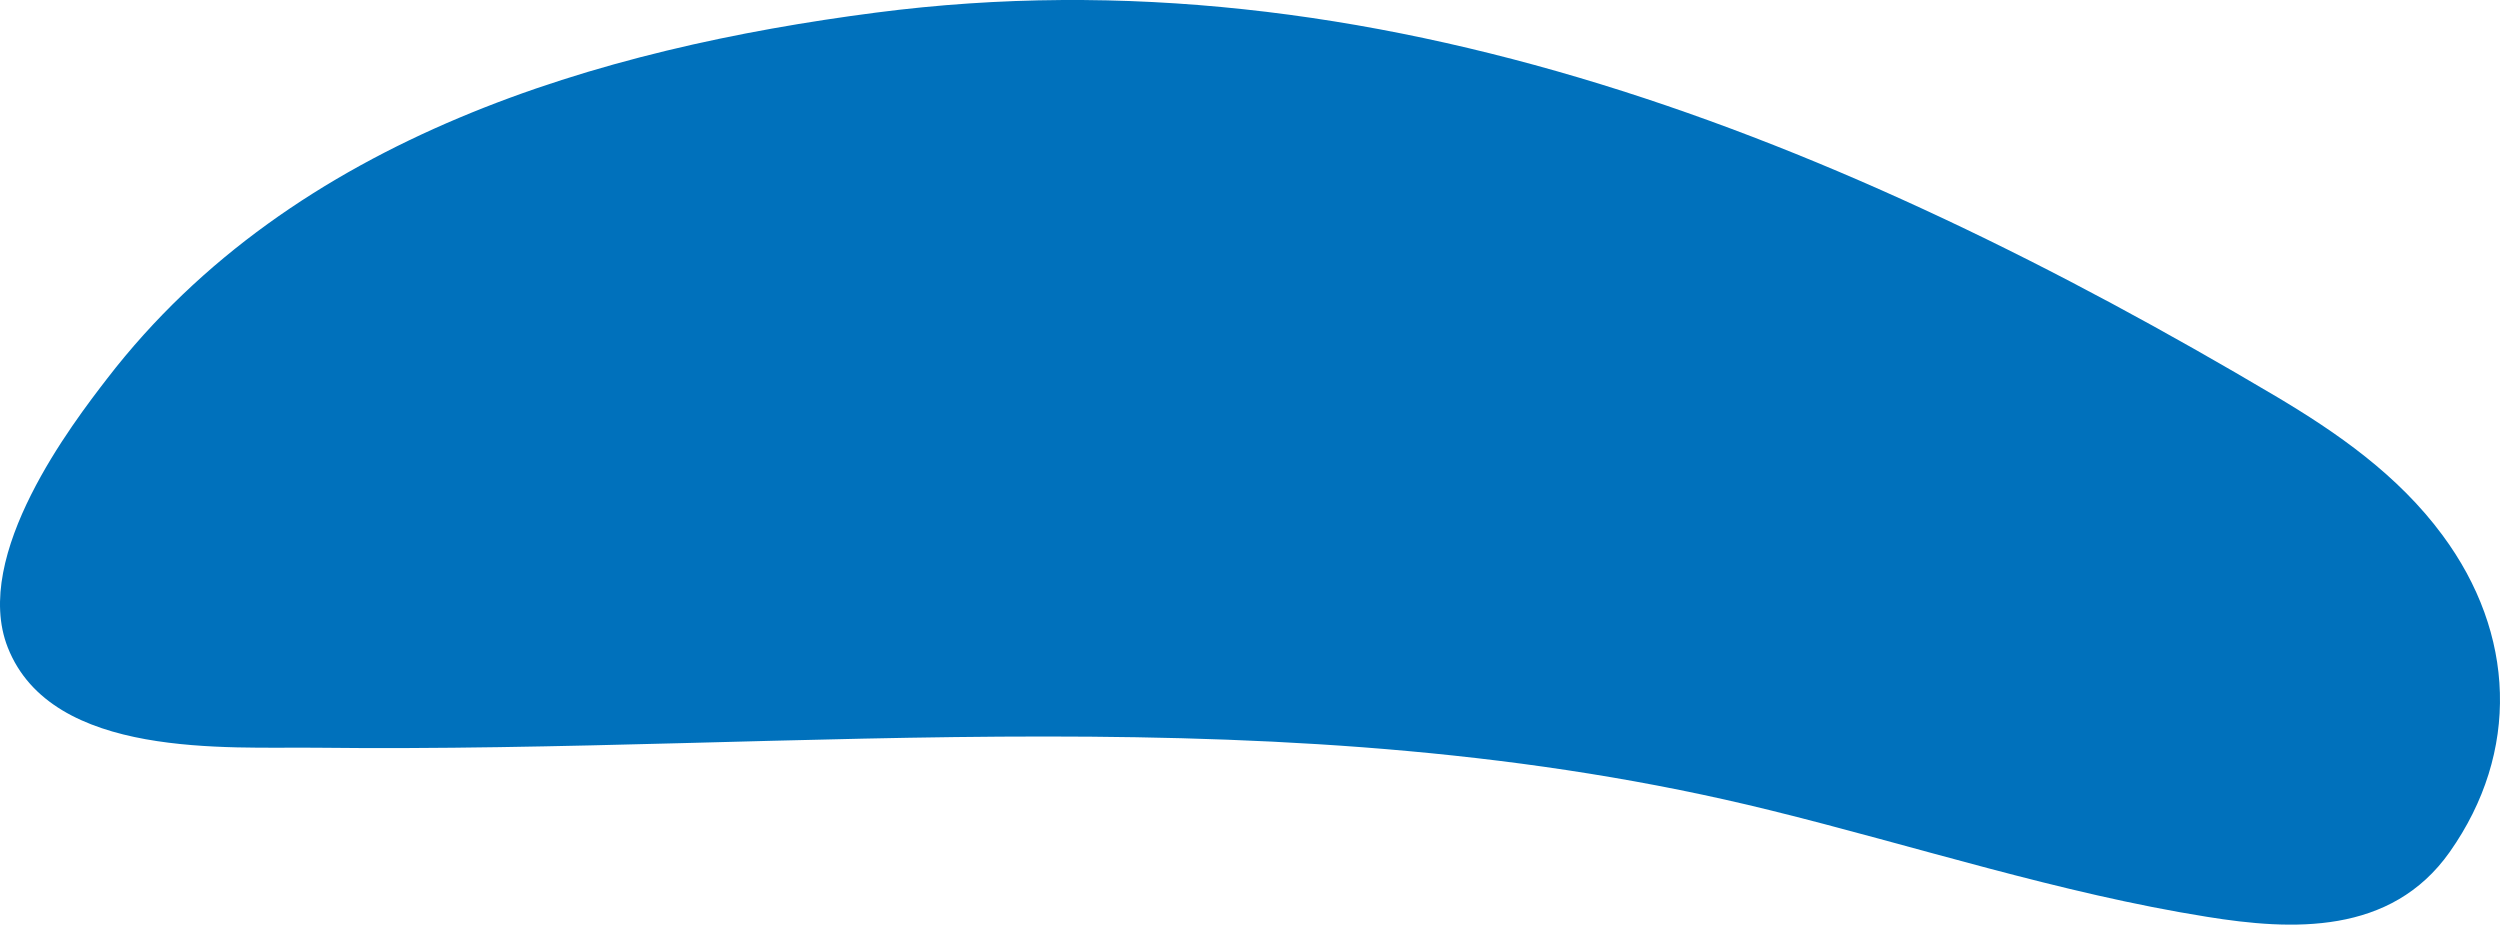 <svg xmlns="http://www.w3.org/2000/svg" viewBox="0 0 427.7 158.19"><defs><style>.cls-1{fill:#0071bc;}</style></defs><title>Recurso 1</title><g id="Capa_2" data-name="Capa 2"><g id="recordatorio"><path class="cls-1" d="M18.33,64.77C50.34,23.21,103,8.25,149.84,2.16,235-8.91,315.46,24,389.27,67.75c10.57,6.27,21,13.52,28.6,23.82,12.46,16.82,13.3,37.06,1.22,54.2-10.06,14.25-27,13.42-41.51,11.08-25.1-4-50-12.13-74.77-18.24-82.37-20.34-165.33-9.72-248.69-10.69-15.09-.17-45.24,2-52.79-17.15C-4.91,94.94,12.51,72.32,18.33,64.77Z"/></g></g></svg>